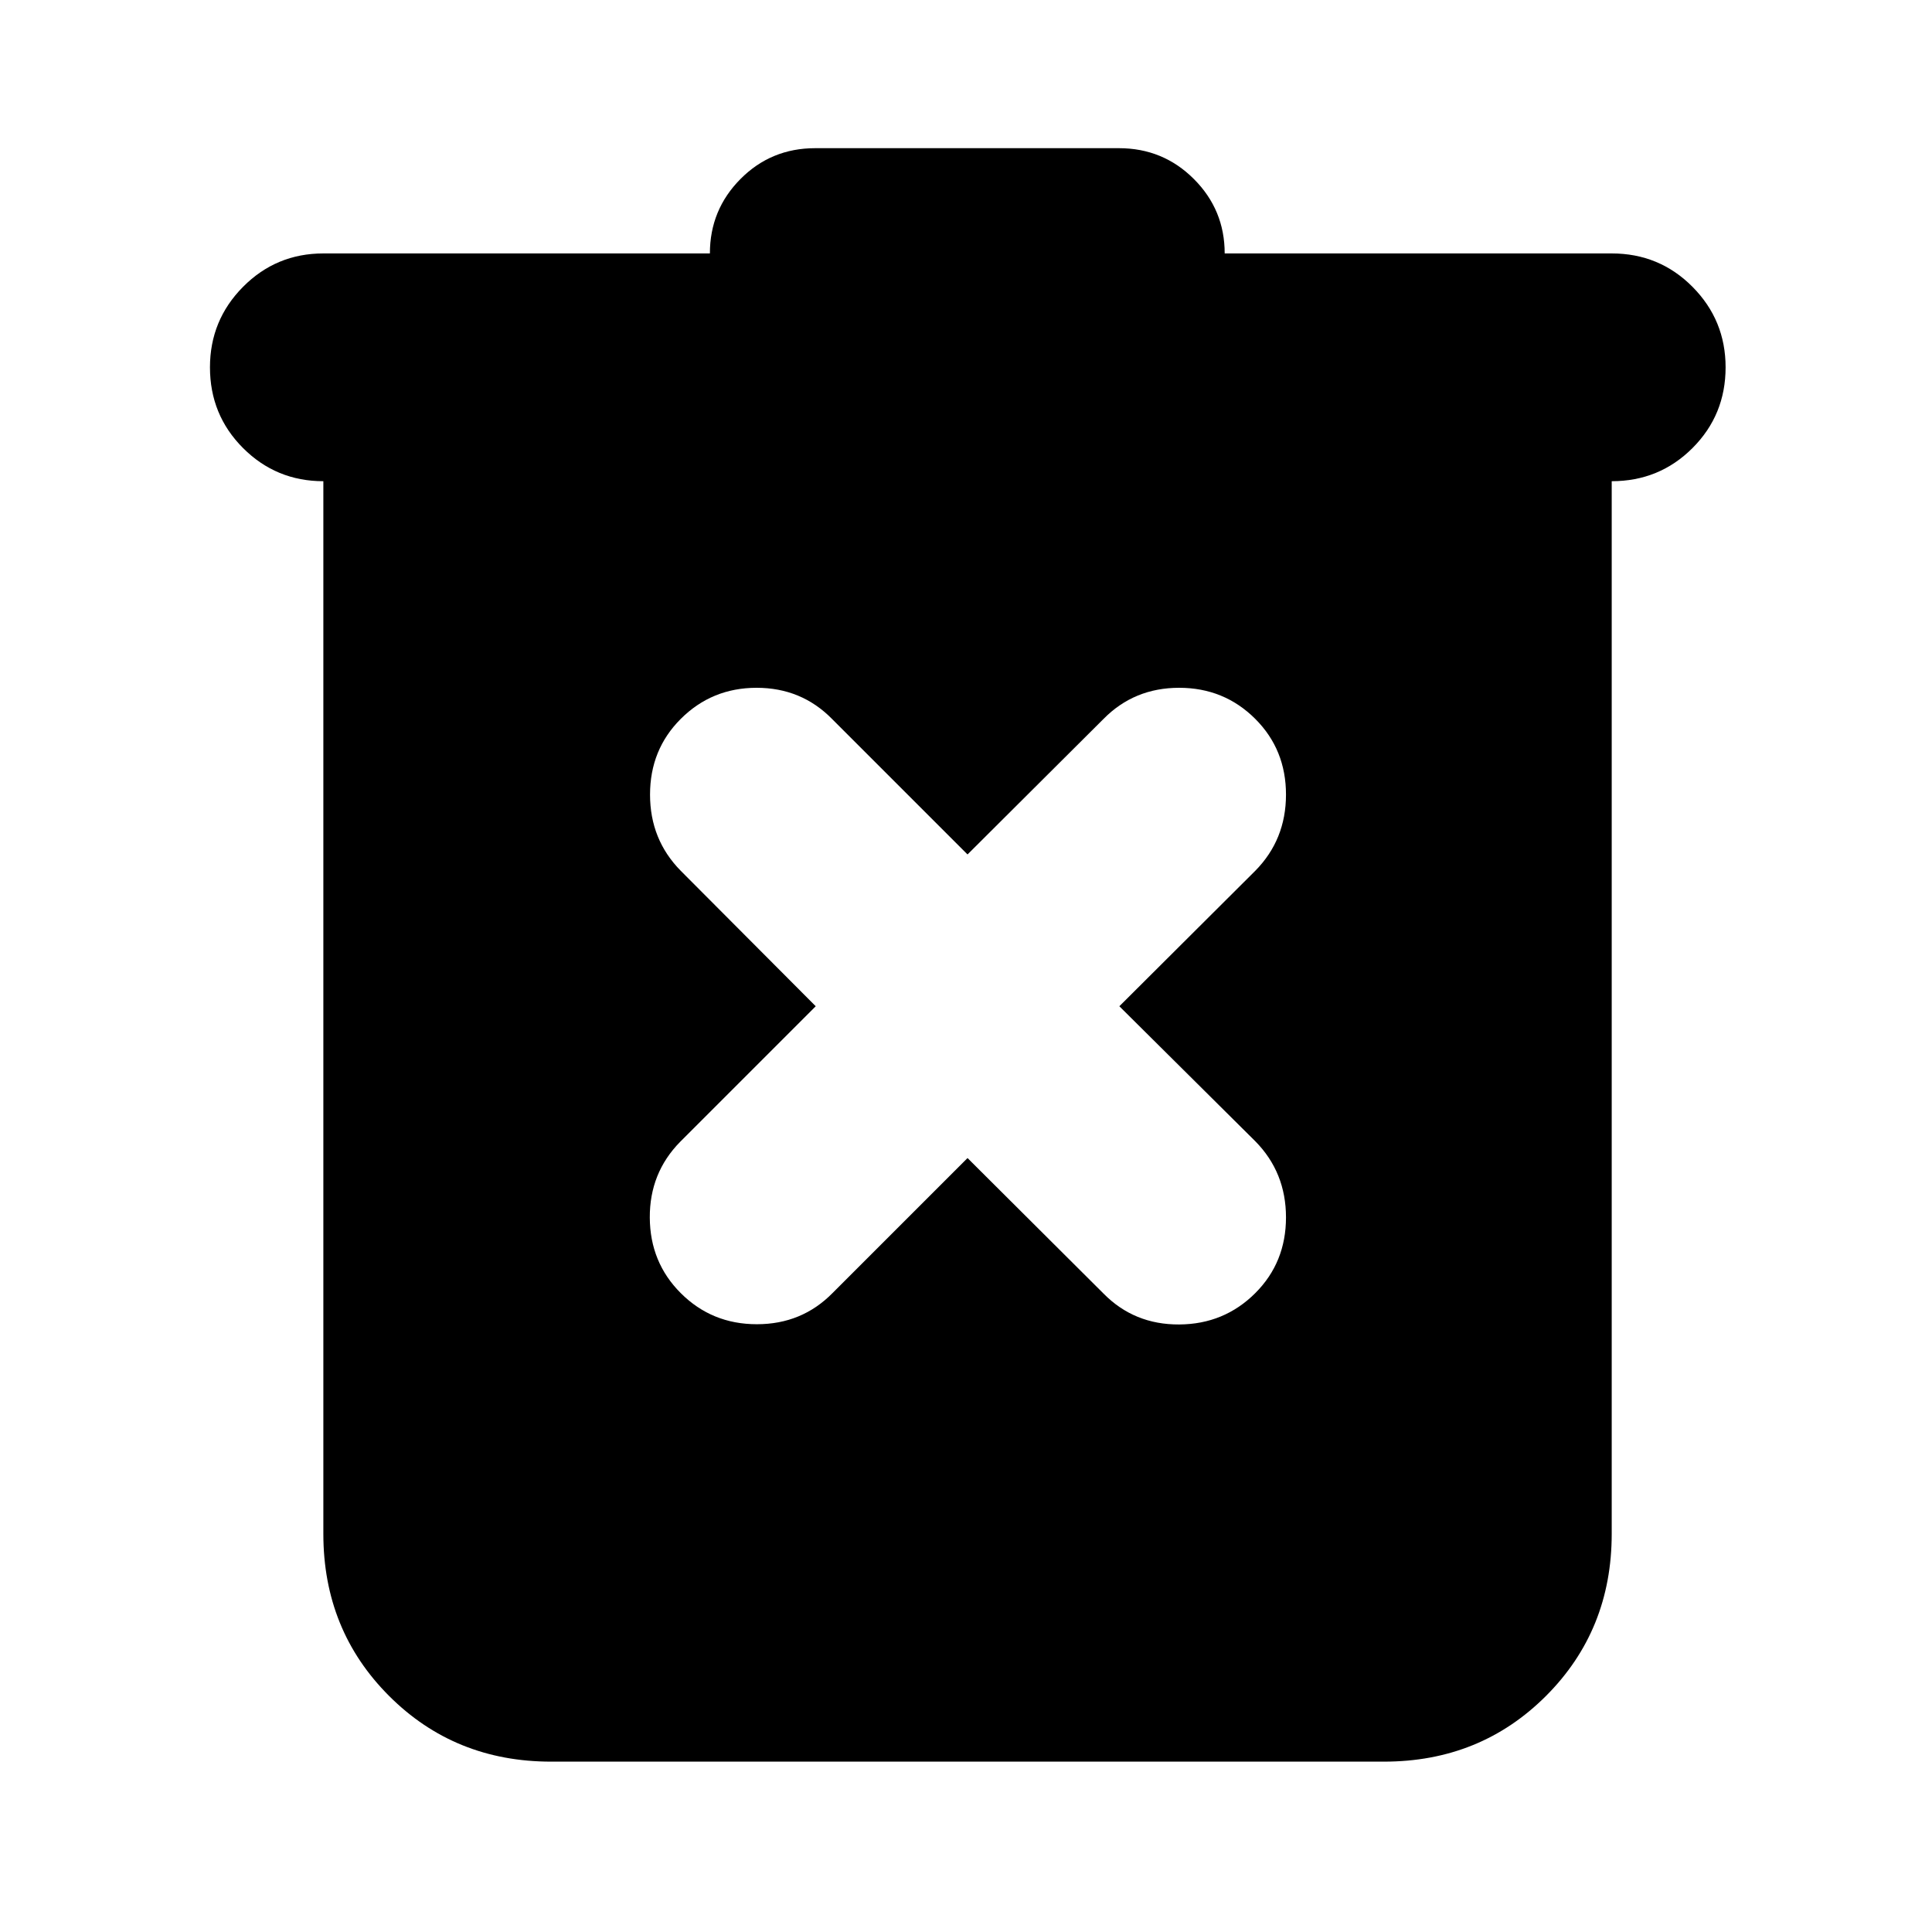 <svg xmlns="http://www.w3.org/2000/svg" height="24" viewBox="0 -960 960 960" width="24"><path d="M273.85-84.65q-47.87 0-80.52-32.65-32.66-32.66-32.66-80.53v-523.06q-23.43 0-39.89-16.46-16.45-16.45-16.45-40.13 0-23.43 16.45-40.01 16.46-16.58 39.89-16.58h192.07q0-21.67 15.19-36.98 15.2-15.32 37.11-15.32H556q21.91 0 37.23 15.32 15.31 15.31 15.31 36.98h192.31q23.67 0 40.13 16.58t16.46 40.01q0 23.68-16.46 40.13-16.46 16.46-40.13 16.46v523.06q0 47.87-32.65 80.53-32.66 32.65-80.53 32.65H273.85Zm206.91-299.92 67.57 67.33q15.24 15.48 37.59 15.36 22.36-.12 37.84-15.6Q639-332.72 639-355.08q0-22.35-15.24-37.83L556.2-460l67.56-67.33Q639-542.8 639-565.16t-15.24-37.6q-15.48-15.48-37.84-15.48-22.35 0-37.59 15.48l-67.57 67.33-67.33-67.33q-15.23-15.48-37.47-15.48t-37.72 15.48Q323-587.52 323-565.16t15.24 37.83L405.33-460 338-392.67q-15.24 15.47-15.12 37.71.12 22.24 15.36 37.48Q353.72-302 376.08-302q22.35 0 37.59-15.48l67.09-67.09Z"/></svg>